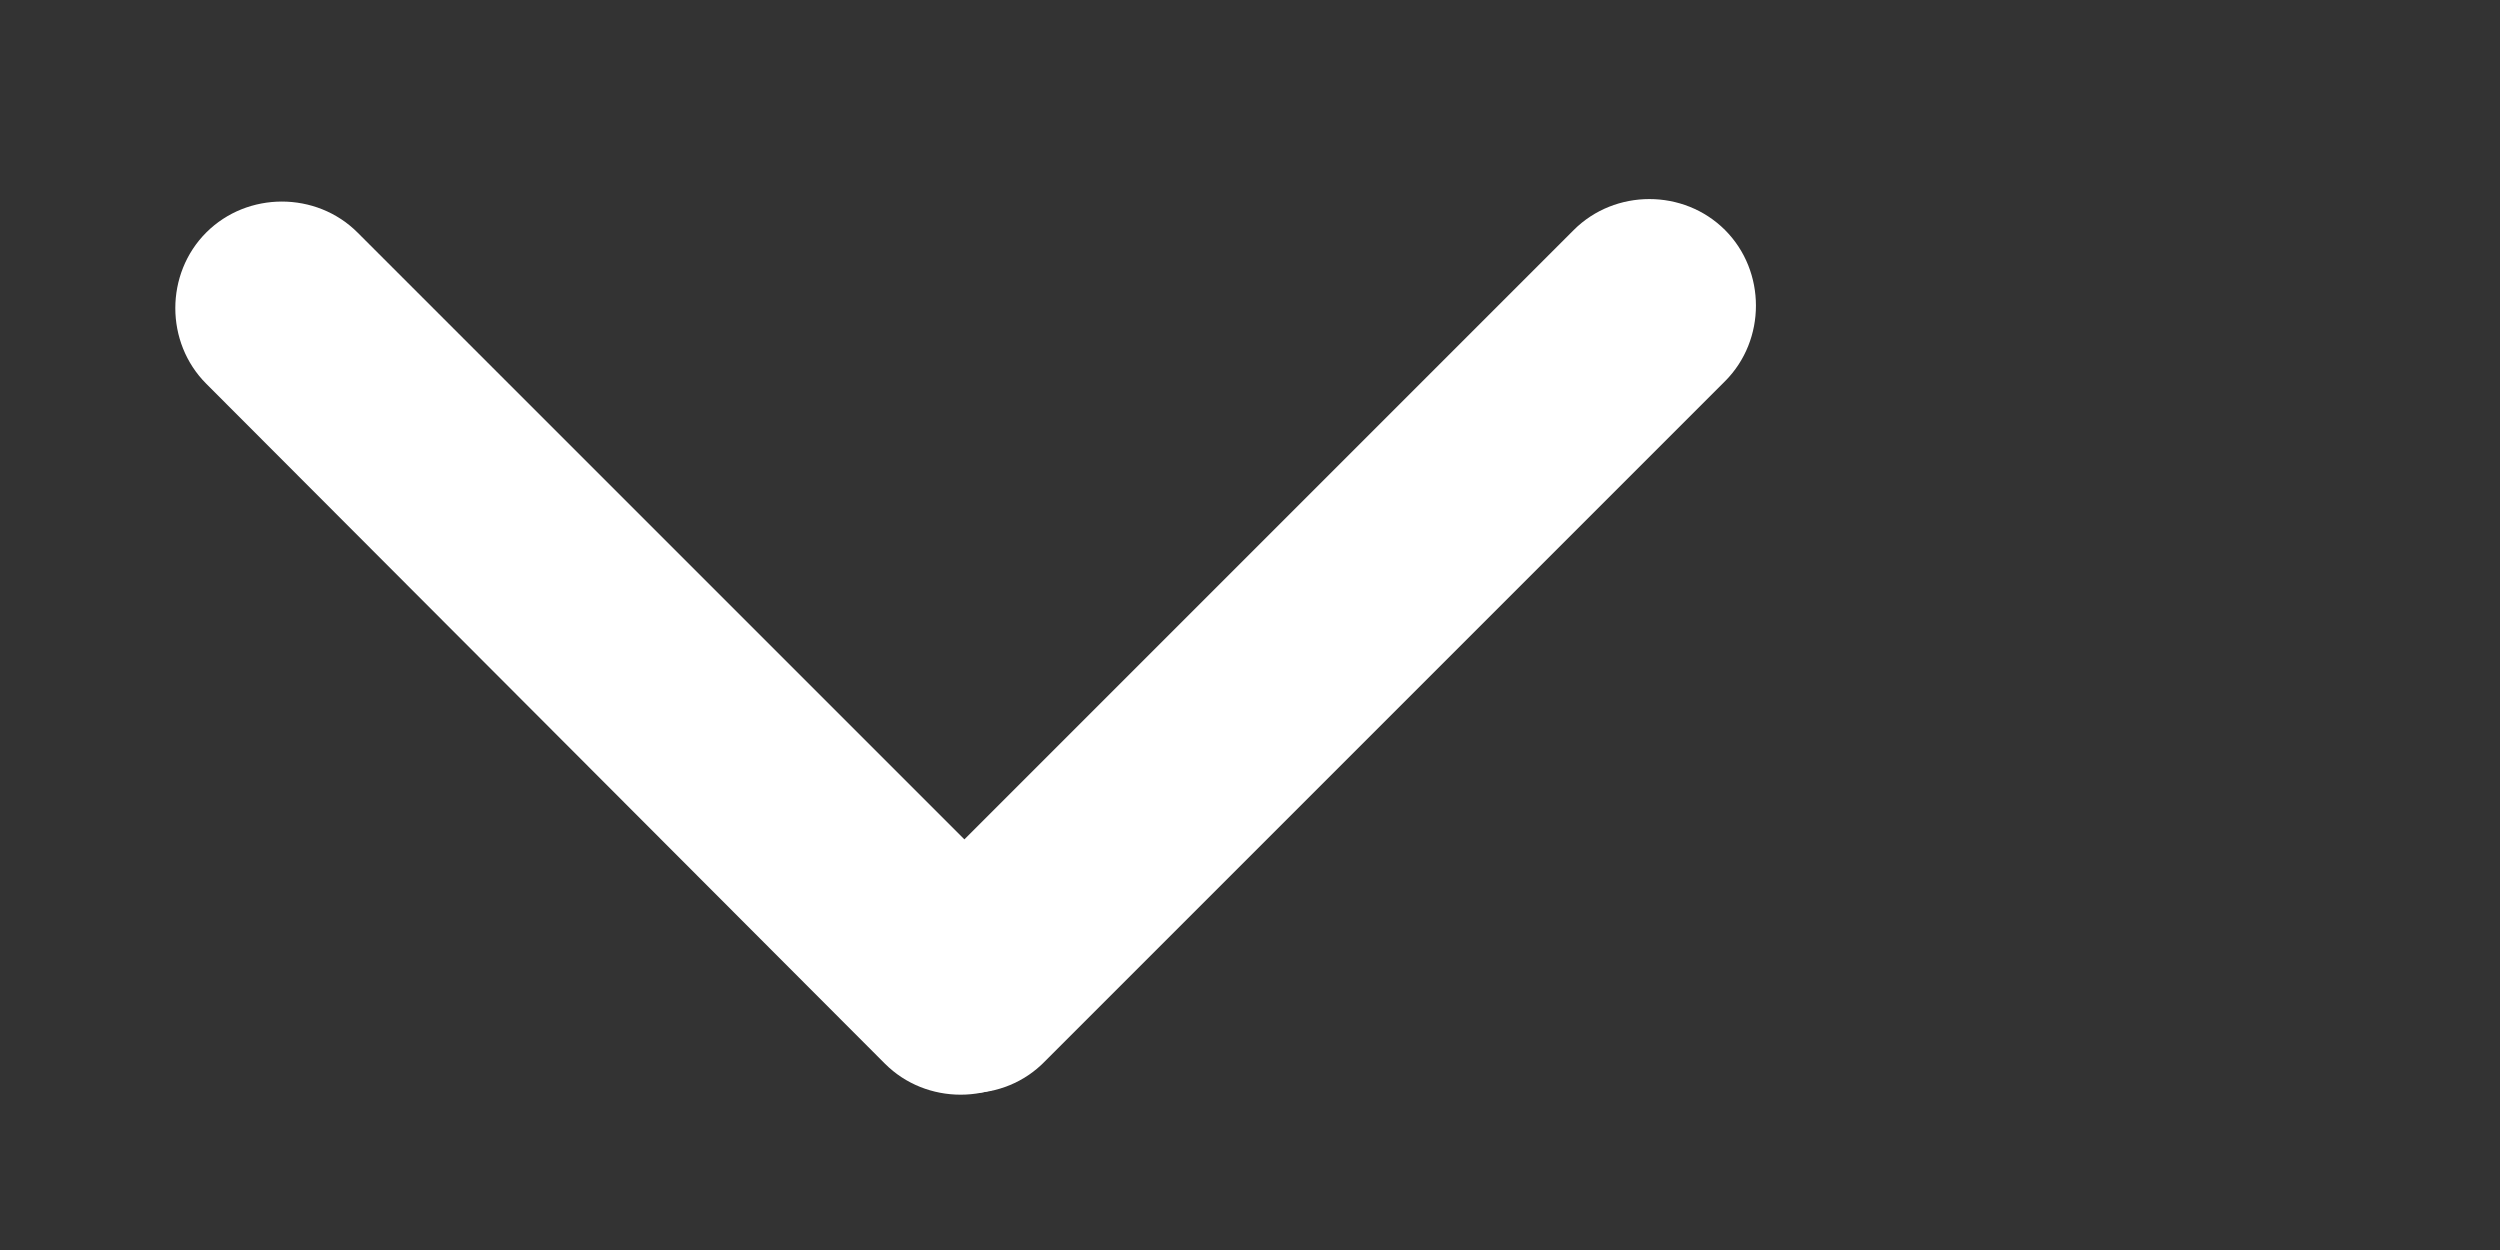 <?xml version="1.0" encoding="utf-8"?>
<!-- Generator: Adobe Illustrator 25.4.1, SVG Export Plug-In . SVG Version: 6.00 Build 0)  -->
<svg version="1.1" id="Layer_1" xmlns="http://www.w3.org/2000/svg" xmlns:xlink="http://www.w3.org/1999/xlink" x="0px" y="0px"
	 viewBox="0 0 200 100" style="enable-background:new 0 0 200 100;" xml:space="preserve">
<rect x="0" y="0" width="200" height="100" fill="#333333" stroke="none"/>
<style type="text/css">
	.st0{fill:#FFFFFF;}
</style>
<g>
	<path class="st0" d="M82.9,85.1L82.9,85.1c-3.3,3.3-8.8,3.3-12.1,0L16.5,30.7c-3.3-3.3-3.3-8.8,0-12.1l0,0c3.3-3.3,8.8-3.3,12.1,0
		l54.4,54.4C86.3,76.3,86.3,81.7,82.9,85.1z"/>
</g>
<g>
	<path class="st0" d="M71.5,84.9L71.5,84.9c-3.3-3.3-3.3-8.8,0-12.1l54.4-54.4c3.3-3.3,8.8-3.3,12.1,0l0,0c3.3,3.3,3.3,8.8,0,12.1
		L83.6,84.9C80.3,88.3,74.8,88.3,71.5,84.9z"/>
</g>
</svg>
